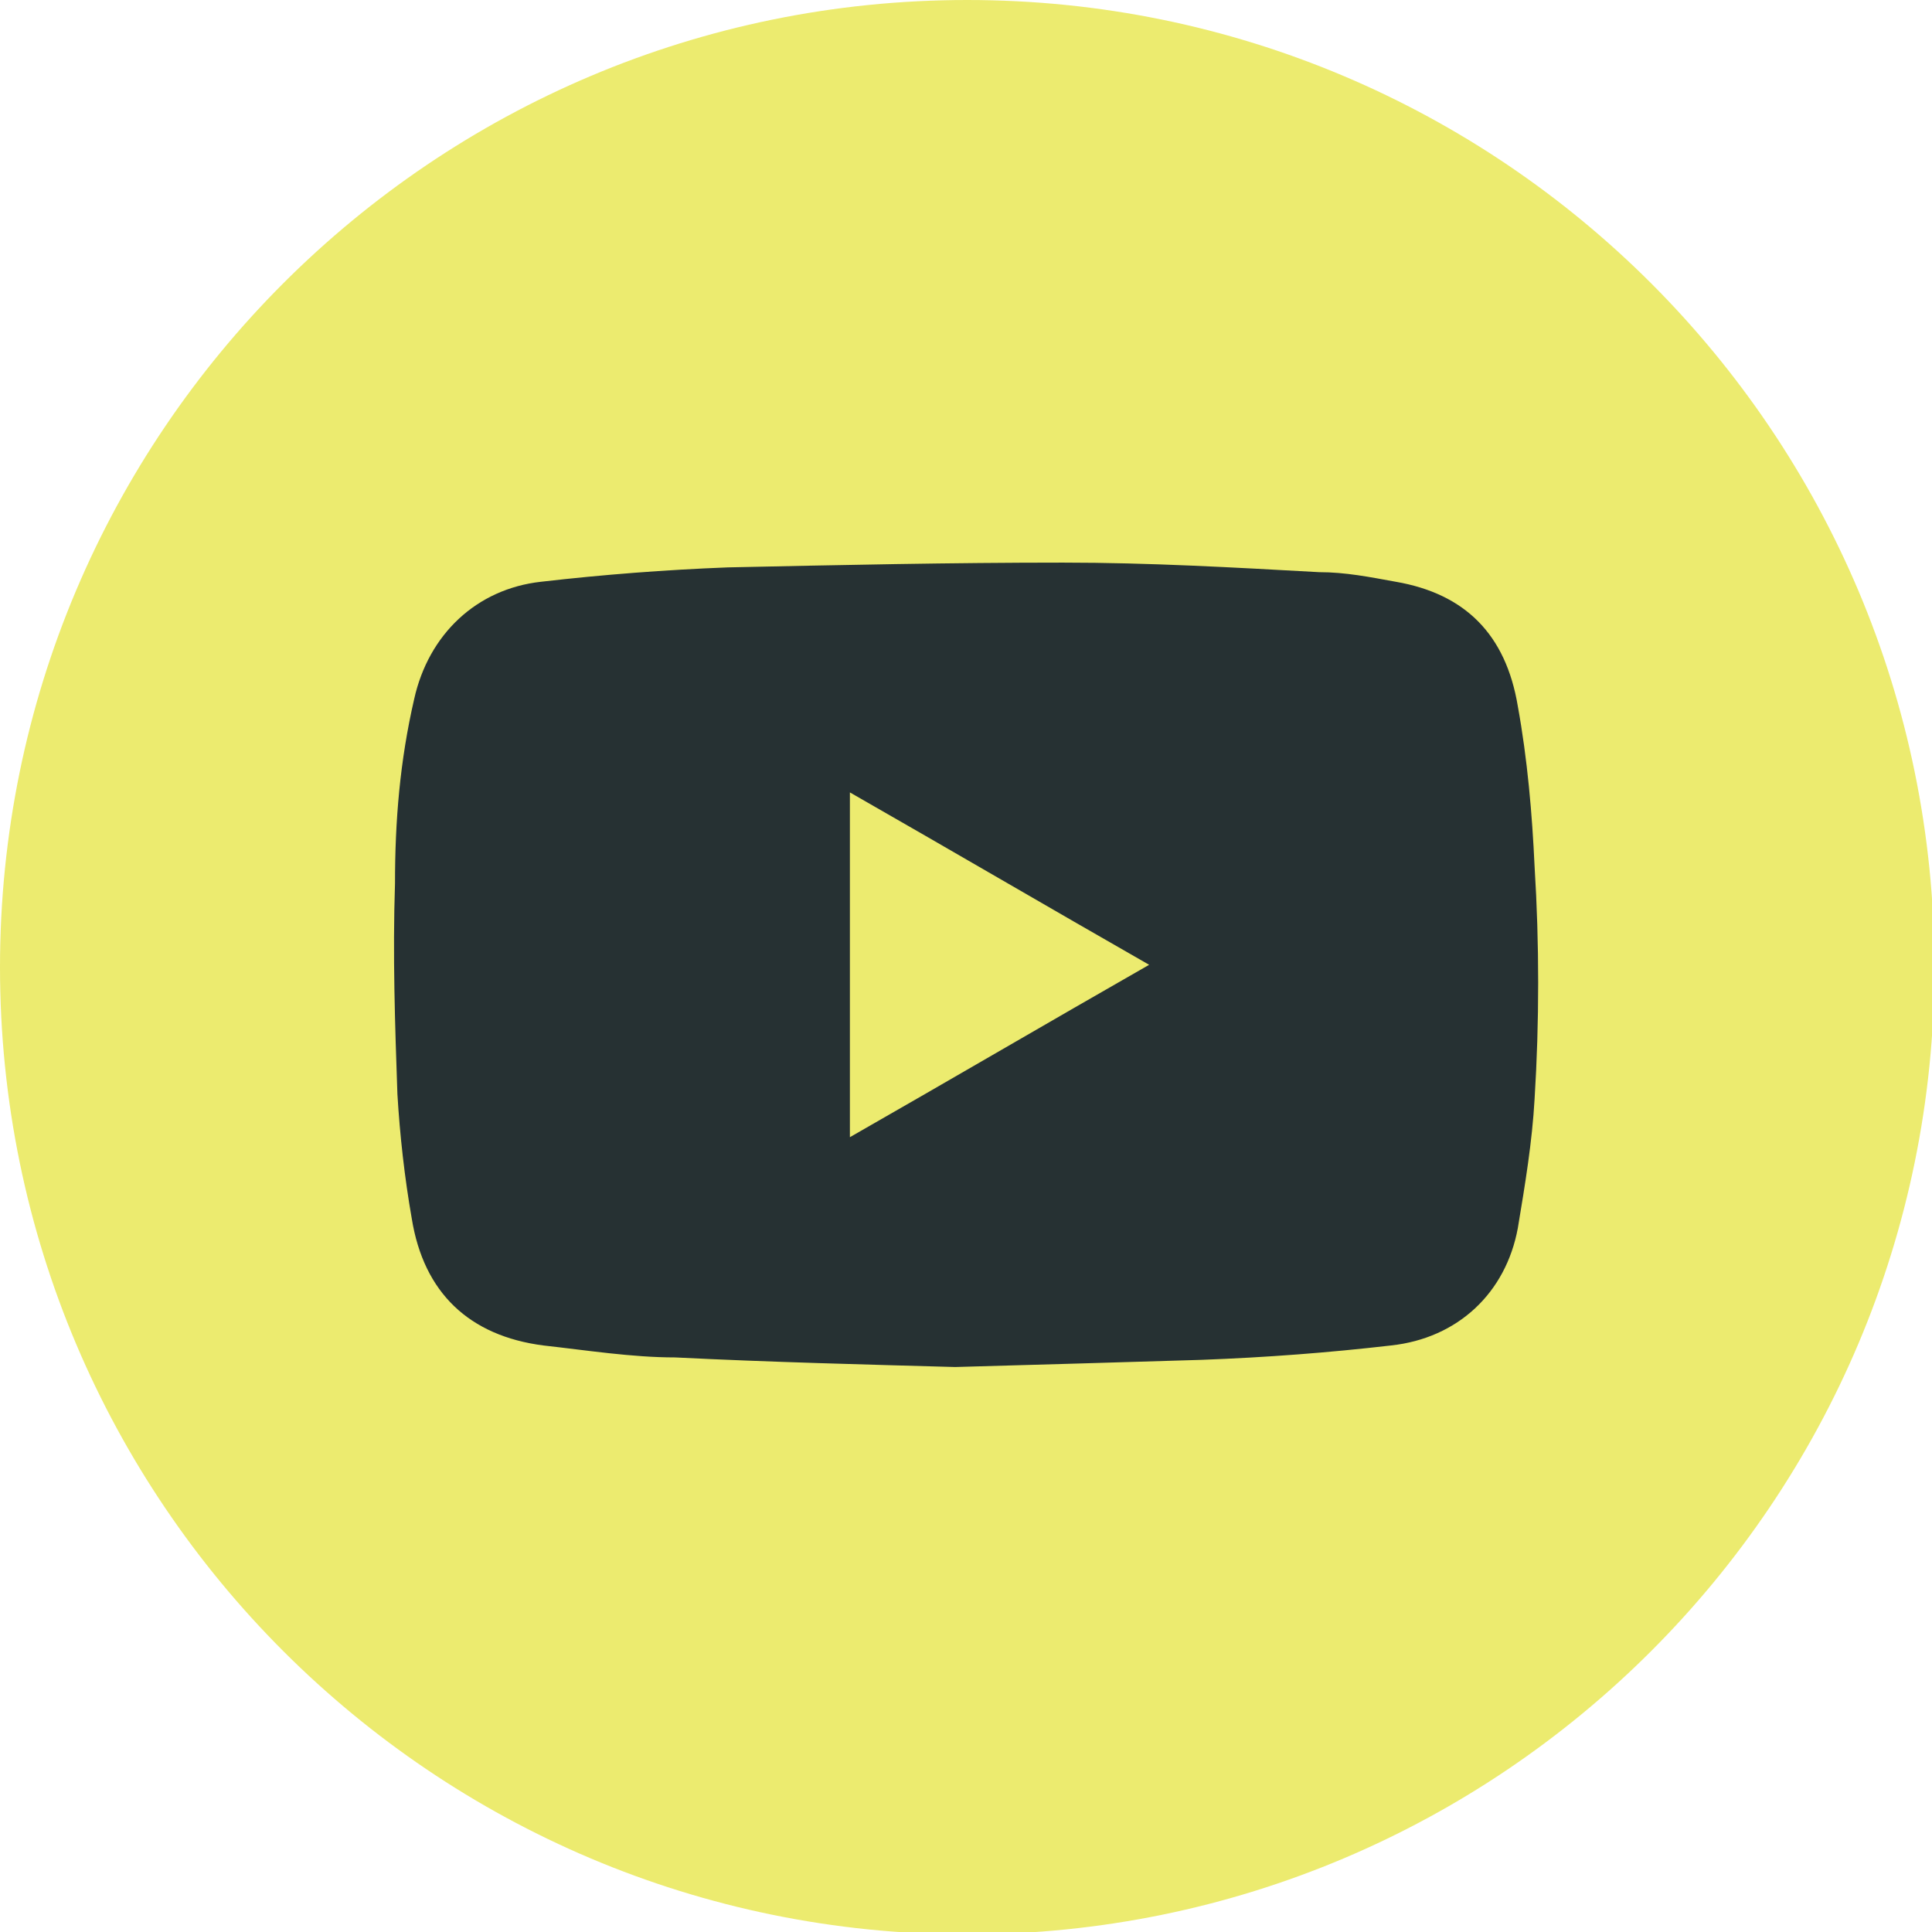 <svg width="53" height="53" viewBox="0 0 53 53" fill="none" xmlns="http://www.w3.org/2000/svg">
<g clip-path="url(#clip0_184_37)">
<path d="M26.533 53.066C41.187 53.066 53.066 41.187 53.066 26.533C53.066 11.879 41.187 0 26.533 0C11.879 0 0 11.879 0 26.533C0 41.187 11.879 53.066 26.533 53.066Z" fill="#ECEB6F"/>
<path d="M26.204 37.501C23.84 37.435 21.147 37.369 18.52 37.238C17.338 37.238 16.09 37.041 14.908 36.91C12.872 36.647 11.624 35.465 11.296 33.429C11.099 32.312 10.968 31.13 10.902 30.014C10.836 28.109 10.771 26.204 10.836 24.234C10.836 22.527 10.968 20.885 11.362 19.177C11.756 17.404 13.069 16.156 14.843 15.959C16.55 15.762 18.258 15.631 19.965 15.565C23.052 15.499 26.073 15.434 29.16 15.434C31.524 15.434 33.823 15.565 36.187 15.696C36.91 15.696 37.566 15.828 38.289 15.959C40.193 16.288 41.31 17.404 41.638 19.374C41.901 20.819 42.032 22.33 42.098 23.774C42.229 25.876 42.229 28.043 42.098 30.145C42.032 31.327 41.835 32.509 41.638 33.691C41.31 35.465 39.996 36.712 38.157 36.91C36.45 37.107 34.742 37.238 32.969 37.304C30.802 37.369 28.634 37.435 26.204 37.501ZM23.315 21.738V31.196C26.073 29.62 28.766 28.043 31.524 26.467C28.766 24.891 26.073 23.315 23.315 21.738Z" fill="#263133"/>
</g>
<defs>
<clipPath id="clip0_184_37">
<rect width="53" height="53" fill="white"/>
</clipPath>
</defs>
</svg>
